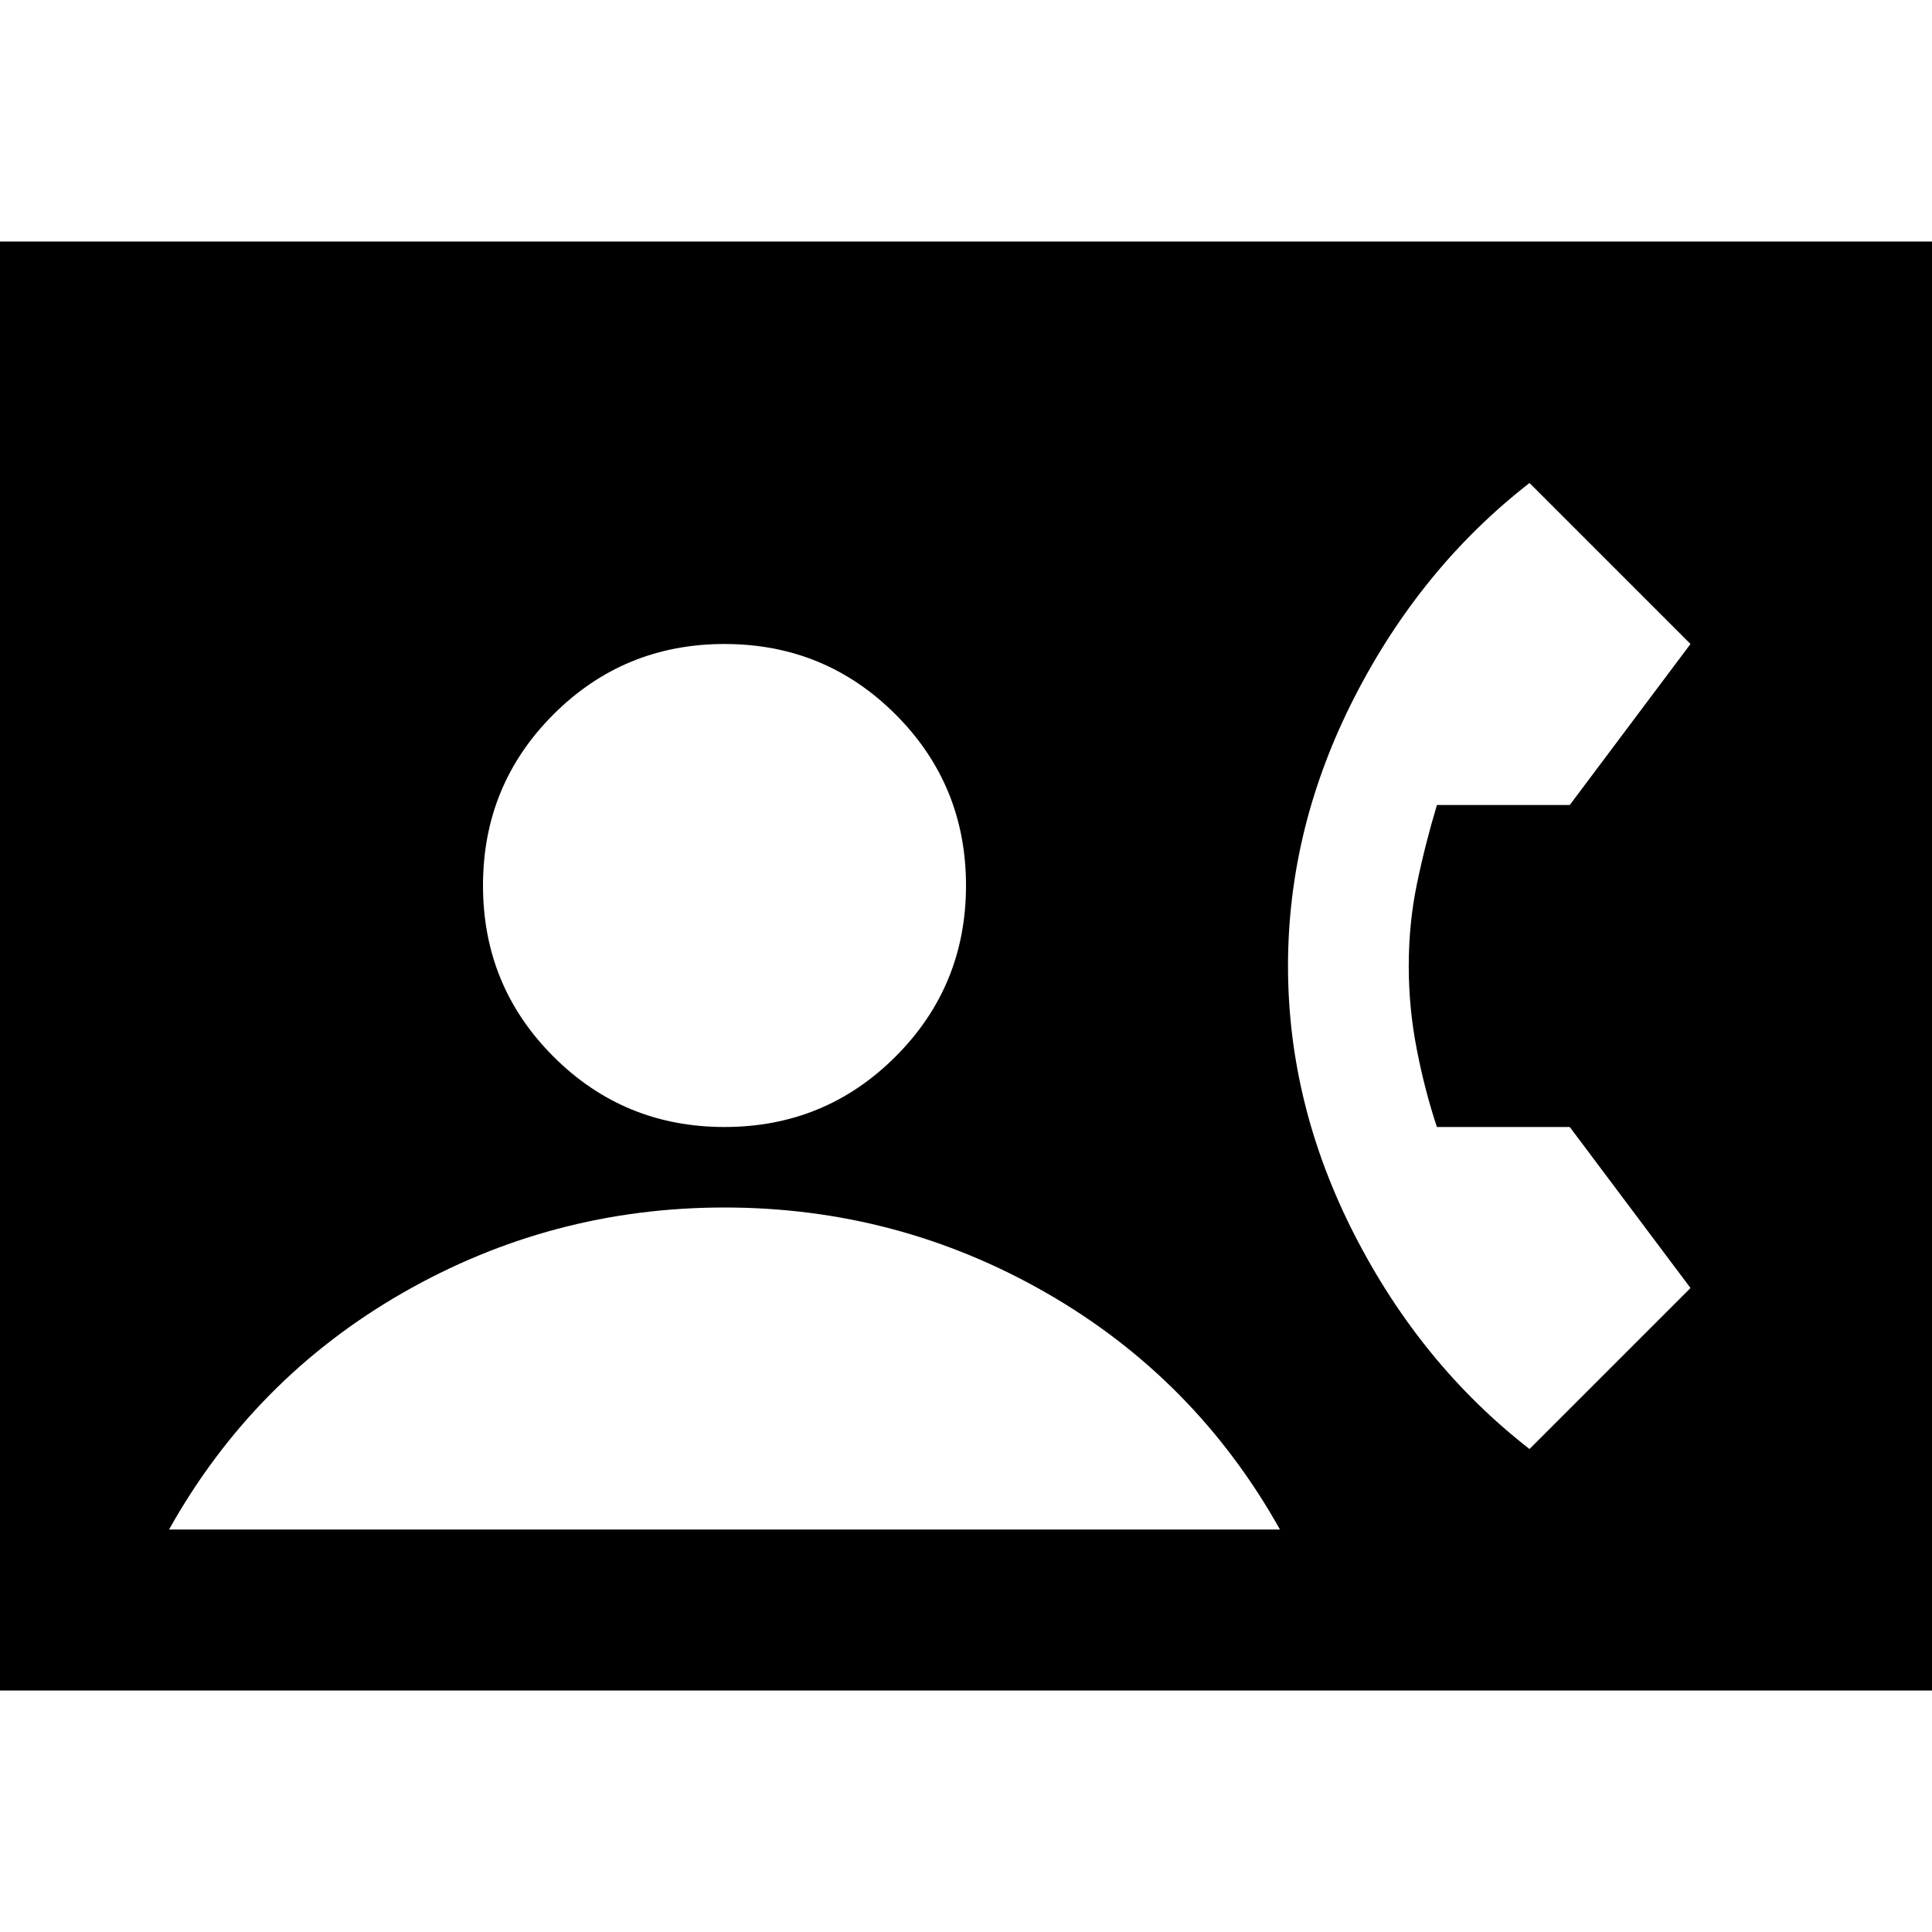 <svg xmlns="http://www.w3.org/2000/svg" height="24" width="24"><path d="M0 21V3H24V21ZM9 14Q10.25 14 11.125 13.125Q12 12.25 12 11Q12 9.75 11.125 8.875Q10.25 8 9 8Q7.75 8 6.875 8.875Q6 9.75 6 11Q6 12.25 6.875 13.125Q7.75 14 9 14ZM19 18 21 16 19.5 14H17.85Q17.7 13.55 17.6 13.037Q17.5 12.525 17.5 12Q17.5 11.475 17.6 10.988Q17.7 10.5 17.85 10H19.5L21 8L19 6Q17.65 7.05 16.825 8.662Q16 10.275 16 12Q16 13.725 16.825 15.337Q17.65 16.95 19 18ZM2.1 19H15.9Q14.85 17.125 13 16.062Q11.15 15 9 15Q6.85 15 5 16.062Q3.15 17.125 2.1 19Z"/></svg>